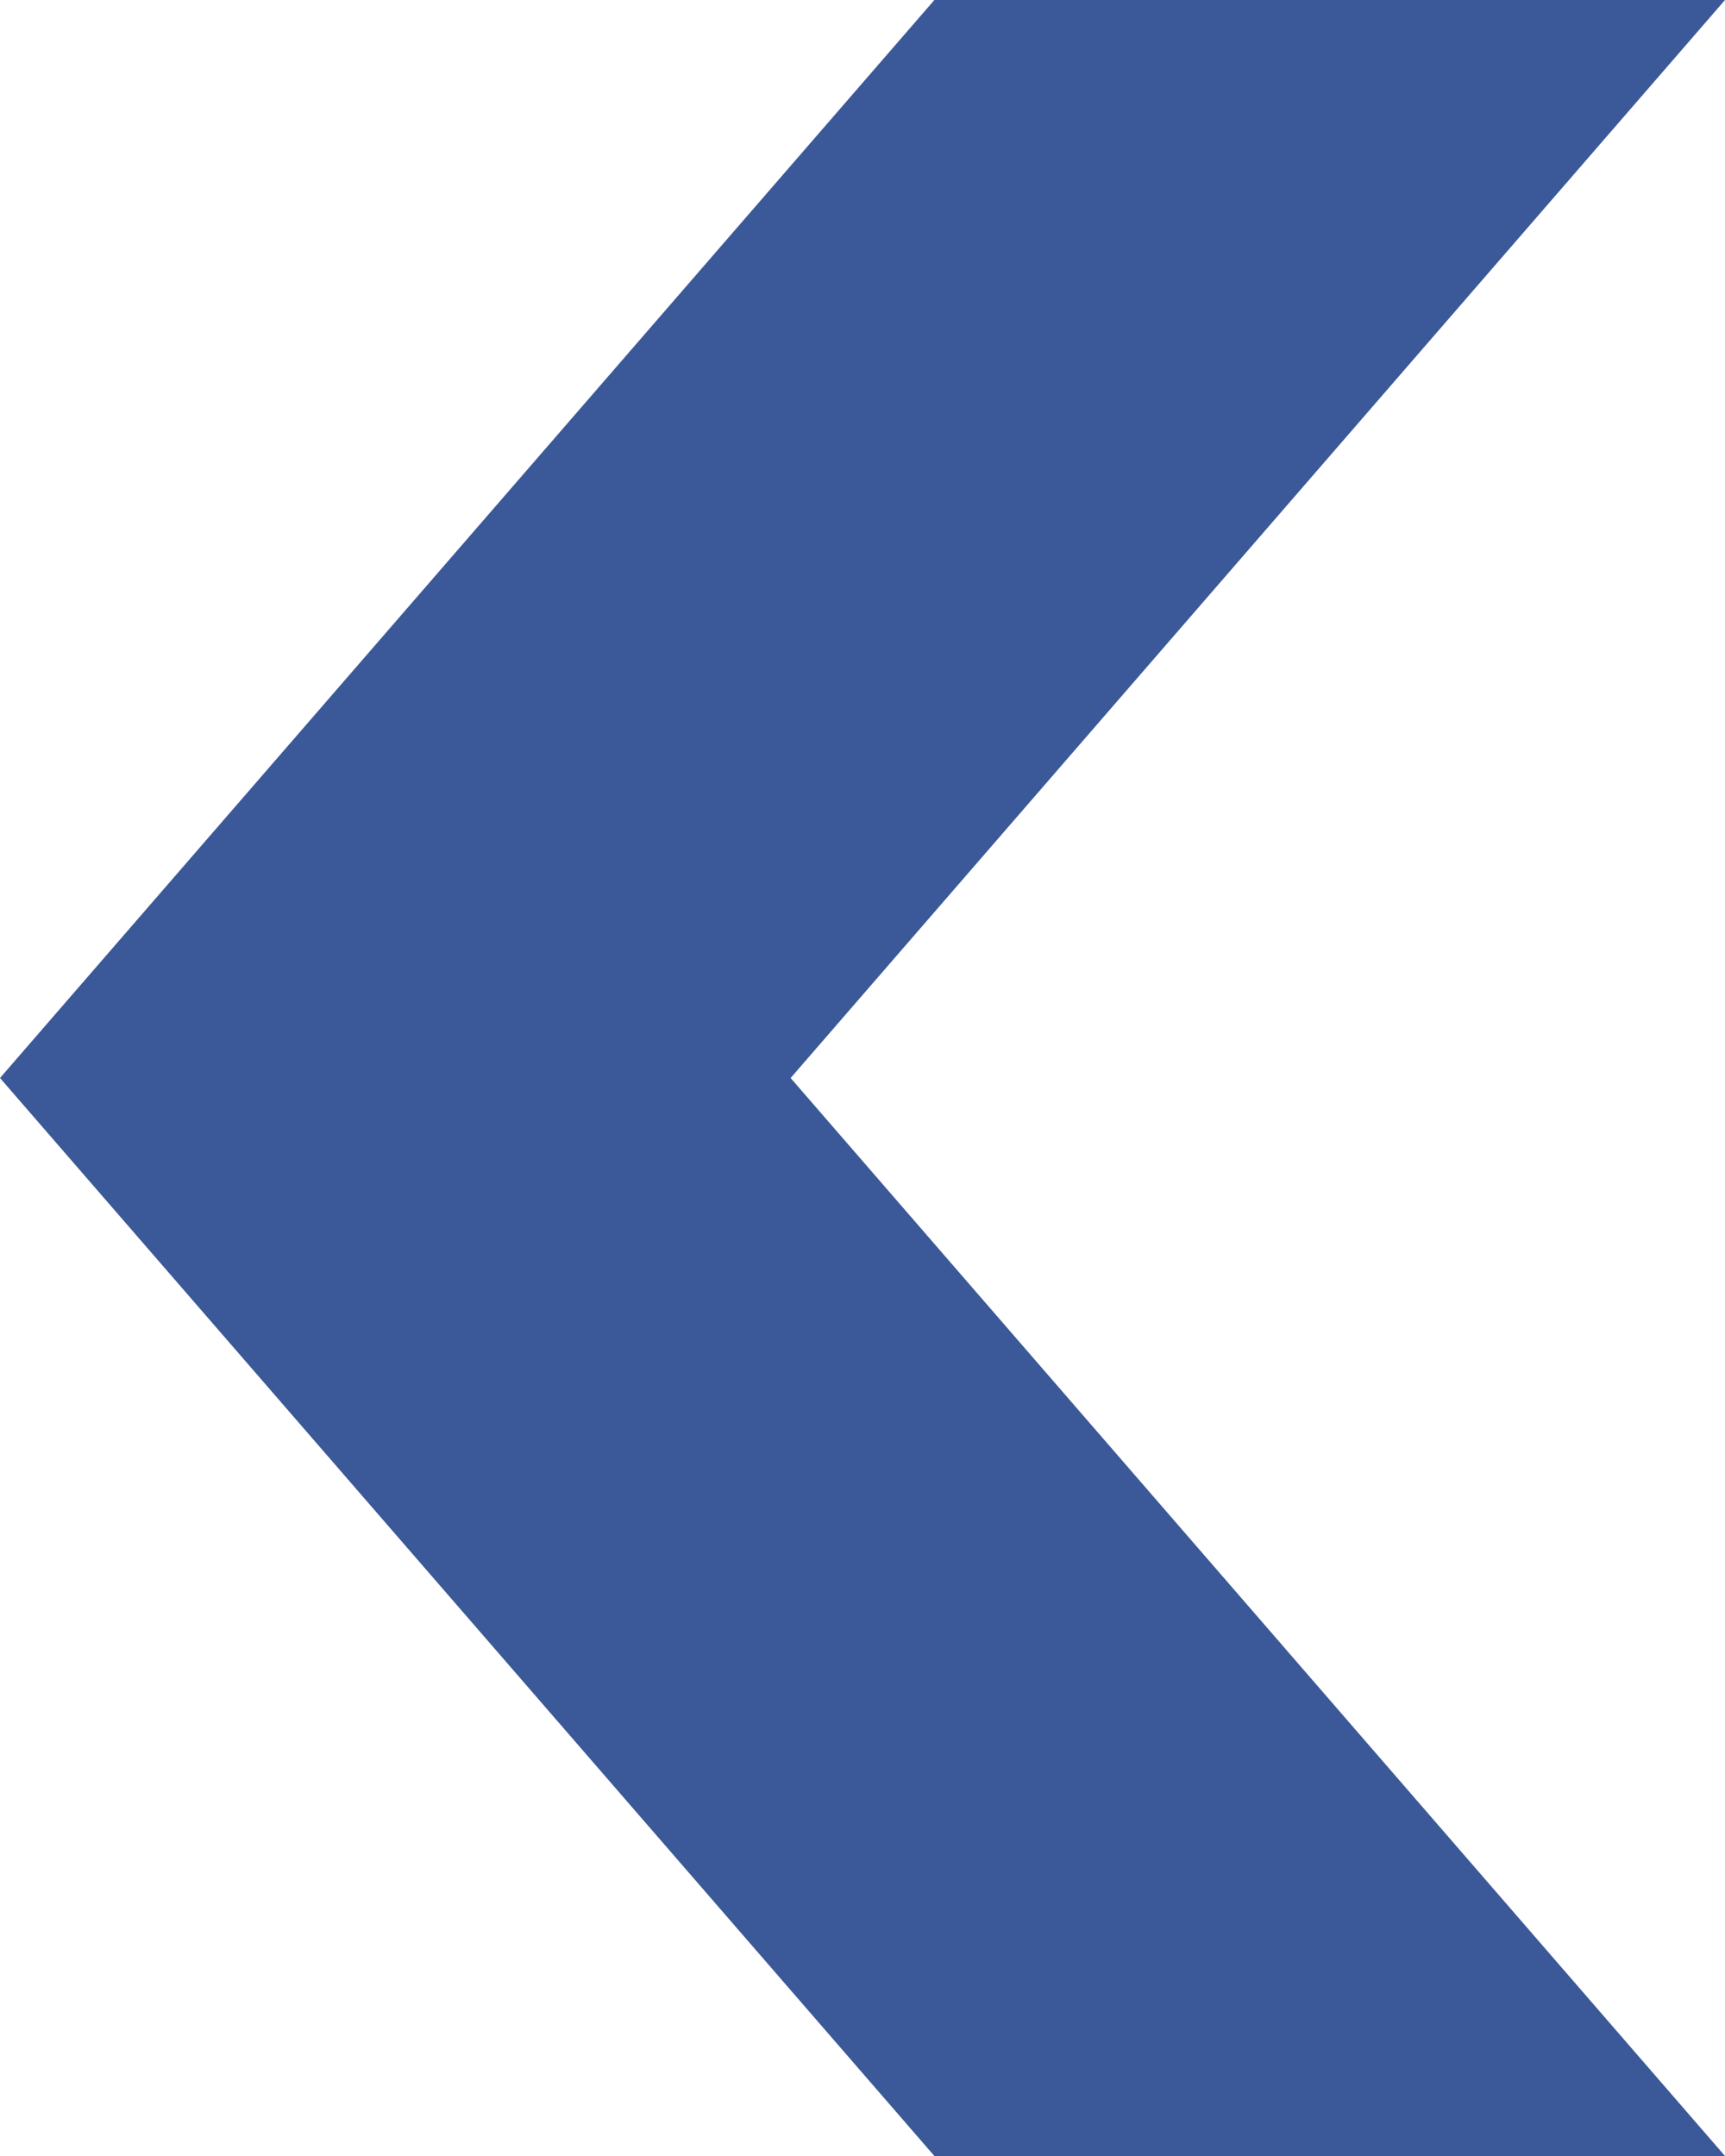 <?xml version="1.0" encoding="utf-8"?>
<!-- Generator: Adobe Illustrator 22.0.1, SVG Export Plug-In . SVG Version: 6.00 Build 0)  -->
<svg version="1.1" id="Слой_3" xmlns="http://www.w3.org/2000/svg" xmlns:xlink="http://www.w3.org/1999/xlink" x="0px" y="0px"
	 viewBox="0 0 24 30" style="enable-background:new 0 0 24 30;" xml:space="preserve">
<style type="text/css">
	.st0{fill:#3B5998;}
</style>
<polyline class="st0" points="0,15 13,30 13,30 24,30 24,30 11,15 11,15 24,0 24,0 13,0 13,0 0,15 "/>
</svg>
